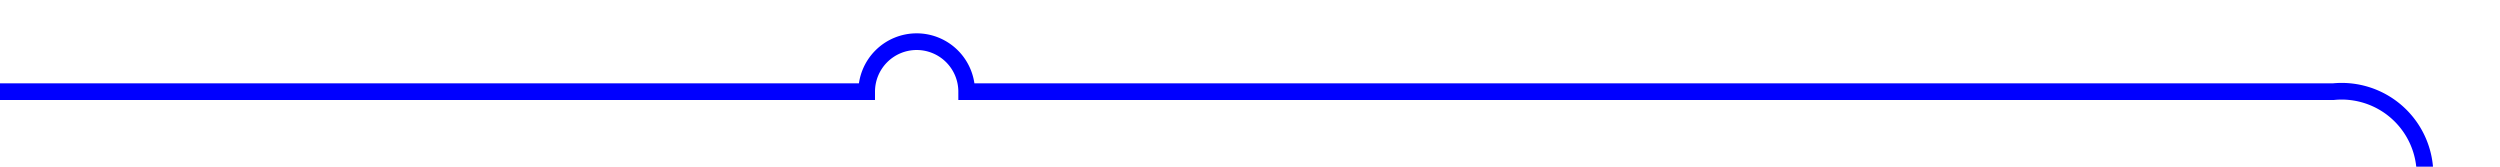 ﻿<?xml version="1.0" encoding="utf-8"?>
<svg version="1.1" xmlns:xlink="http://www.w3.org/1999/xlink" width="150px" height="10px" preserveAspectRatio="xMinYMid meet" viewBox="1255 307  150 8" xmlns="http://www.w3.org/2000/svg">
  <path d="M 1255 311.5  L 1307 311.5  A 3 3 0 0 1 1310 308.5 A 3 3 0 0 1 1313 311.5 L 1395 311.5  A 5 5 0 0 1 1400.5 316.5 L 1400.5 515  A 5 5 0 0 0 1405.5 520.5 L 1419 520.5  " stroke-width="1" stroke="#0000ff" fill="none" />
</svg>